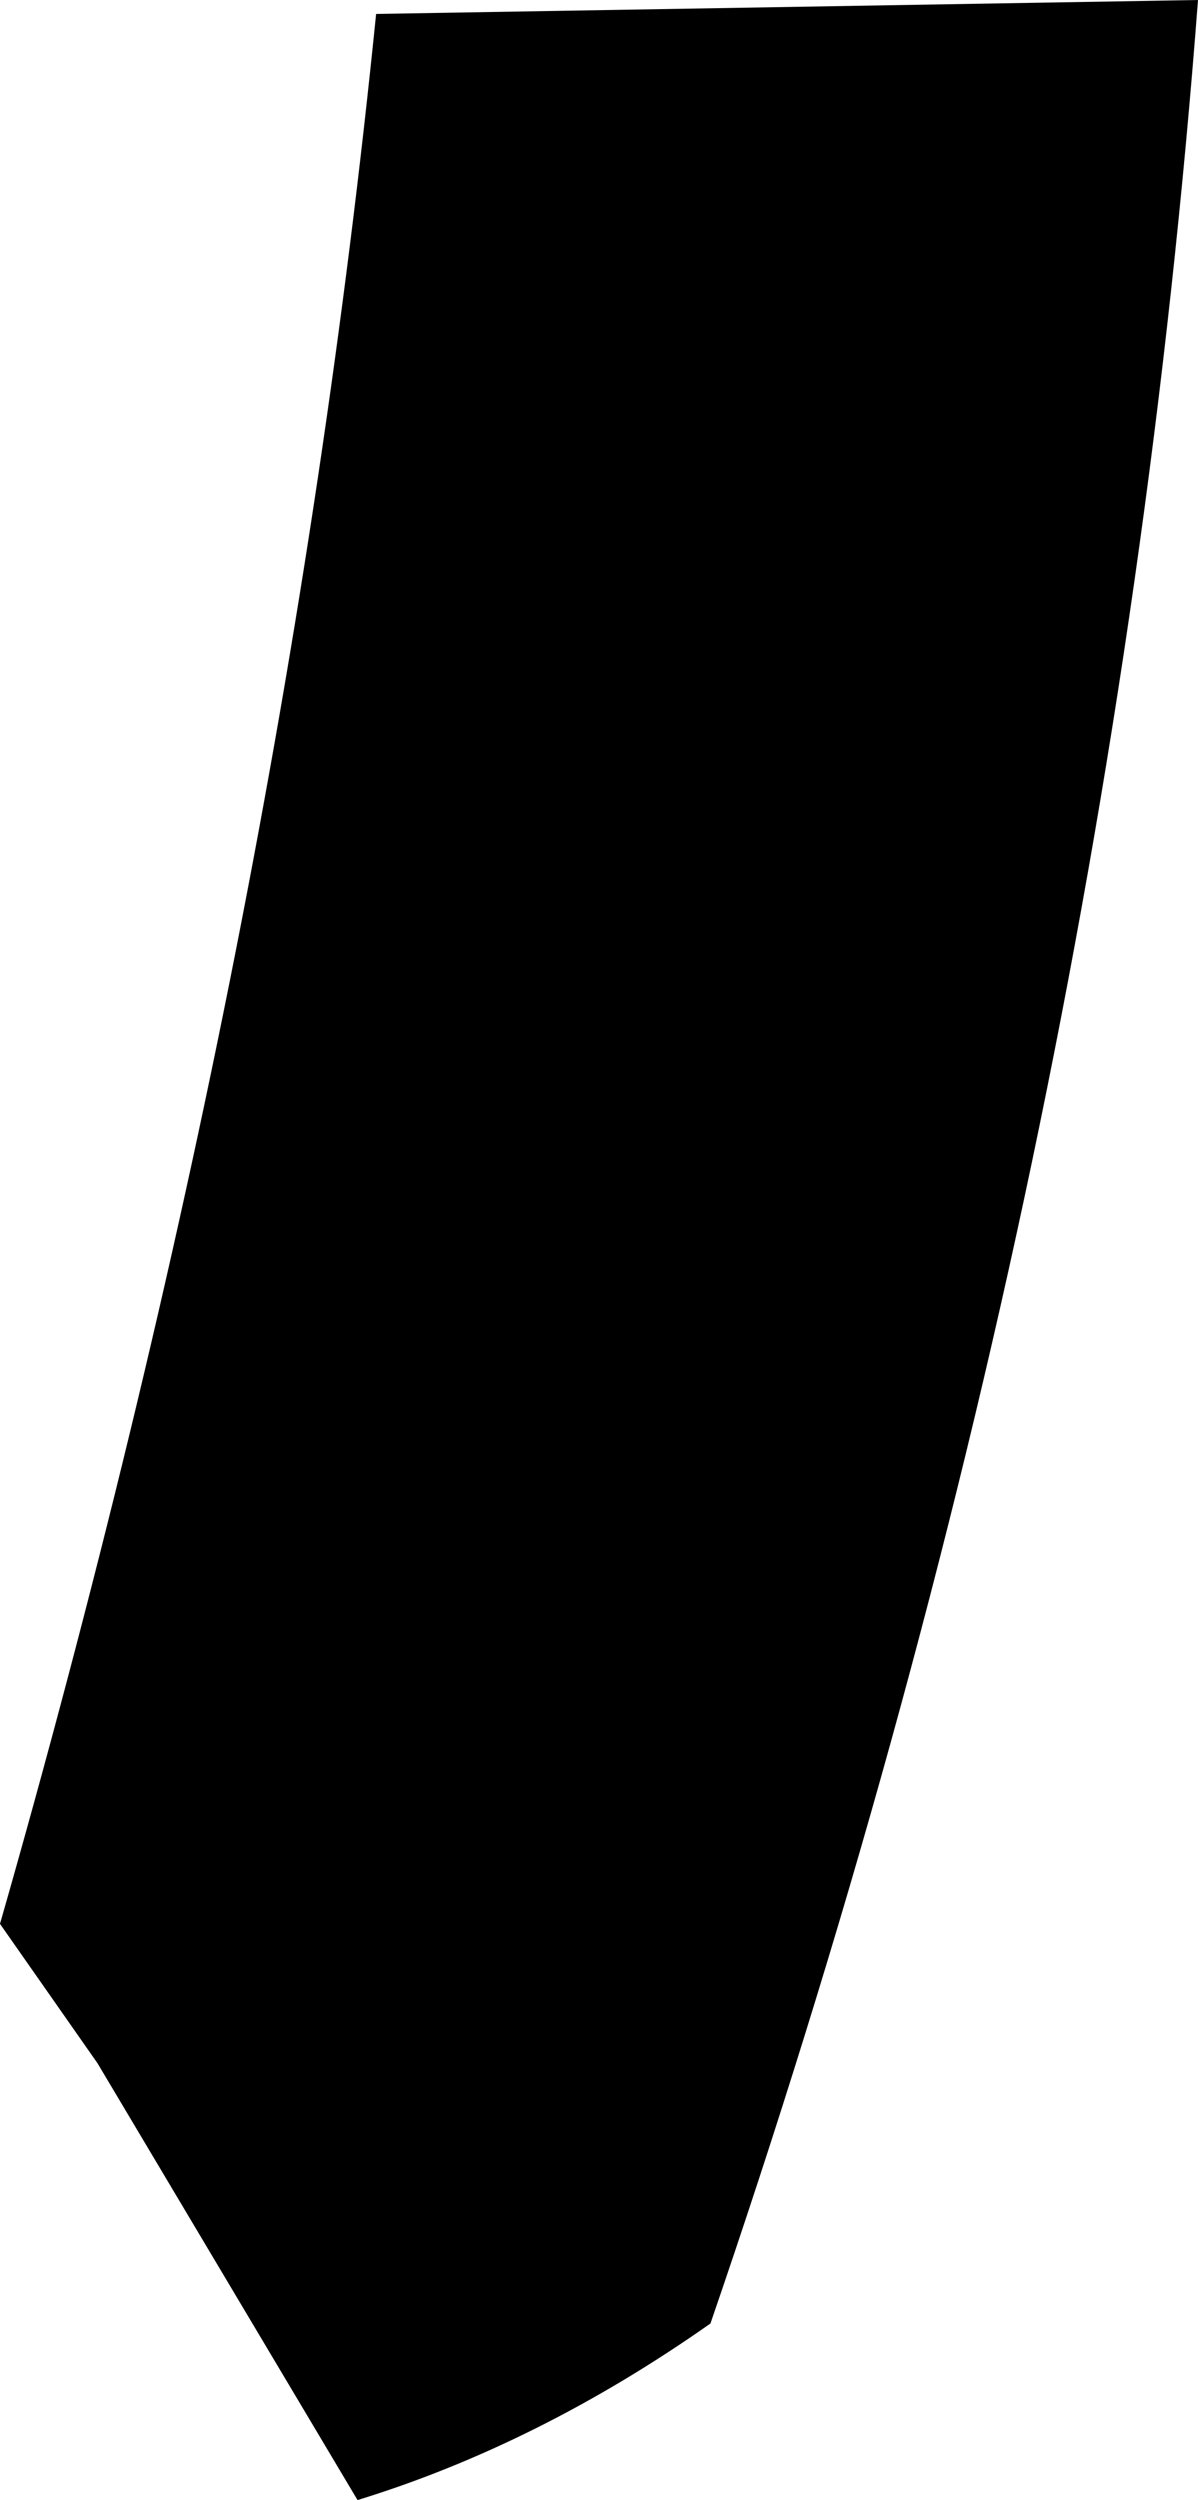 <?xml version="1.0" encoding="UTF-8" standalone="no"?>
<svg xmlns:xlink="http://www.w3.org/1999/xlink" height="26.9px" width="12.9px" xmlns="http://www.w3.org/2000/svg">
  <g transform="matrix(1.0, 0.0, 0.0, 1.0, -214.1, -231.8)">
    <path d="M227.0 231.8 Q226.05 244.3 221.75 256.8 219.9 258.1 217.95 258.7 L215.15 254.0 214.1 252.5 Q217.15 241.85 218.15 231.95 L227.0 231.8" fill="#000000" fill-rule="evenodd" stroke="none"/>
  </g>
</svg>

